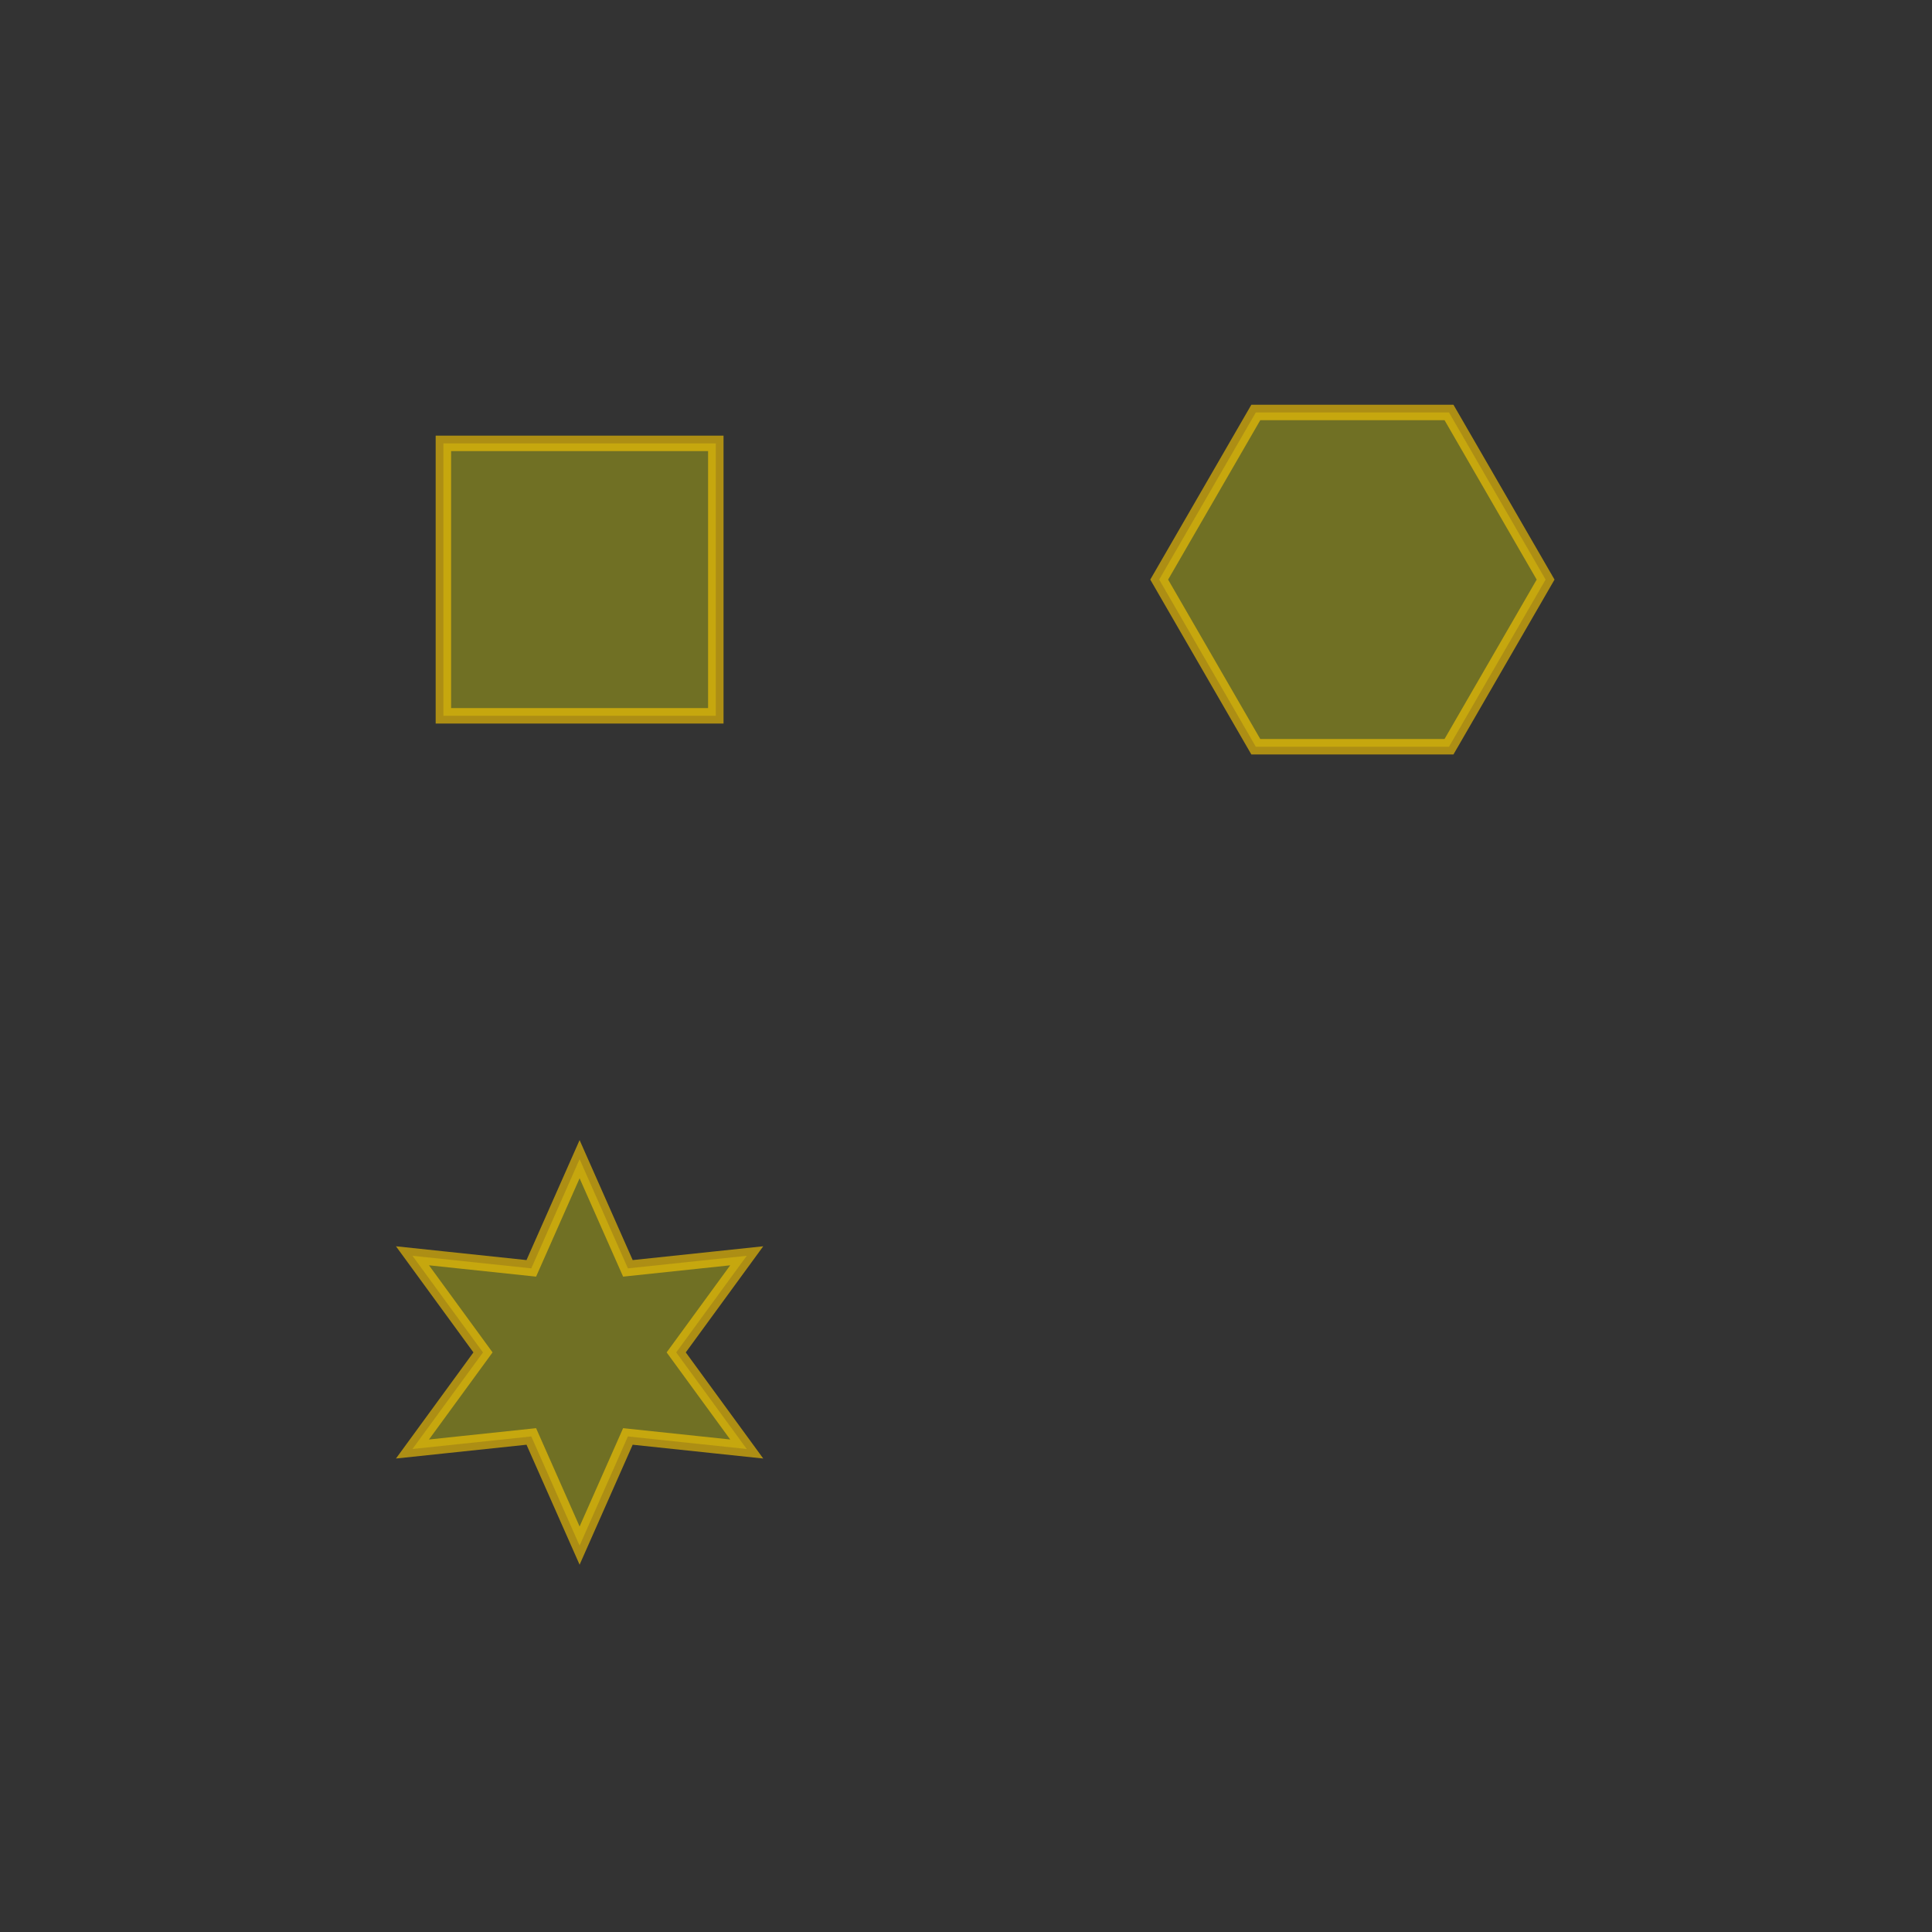 <svg xmlns="http://www.w3.org/2000/svg"
    xmlns:xlink="http://www.w3.org/1999/xlink" width="500" height="500" preserveAspectRatio="xMidYMid meet">
    <rect width="100%" height="100%" fill="#333333" stroke="none"/>
    <defs>
    </defs>
    <g id="my-board-viewbox" transform="matrix(0 -250 250 0 250 250)">
        <g id="my-board-scene" transform="matrix(1 0 0 1 0 0)">
            <path id="rectangle" fill="#FFFF00" fill-opacity="0.3" stroke="#FFCC00" stroke-opacity="0.6" stroke-width="0.016" transform="matrix(1 0 0 1 0.4 -0.4)" d="M -0.141 -0.141 L -0.141 0.141 L -0.141 0.141 L 0.141 0.141 L 0.141 0.141 L 0.141 -0.141 L 0.141 -0.141 L -0.141 -0.141 L -0.141 -0.141 L -0.141 -0.141 Z "></path>
            <path id="polygon" fill="#FFFF00" fill-opacity="0.3" stroke="#FFCC00" stroke-opacity="0.6" stroke-width="0.016" transform="matrix(1 0 0 1 0.4 0.4)" d="M 0 0.2 L 0.173 0.1 L 0.173 -0.1 L 0 -0.2 L -0.173 -0.1 L -0.173 0.1 L -0 0.2 Z "></path>
            <path id="star" fill="#FFFF00" fill-opacity="0.3" stroke="#FFCC00" stroke-opacity="0.6" stroke-width="0.016" transform="matrix(1 0 0 1 -0.4 -0.4)" d="M 0.2 0 L 0.087 -0.05 L 0.1 -0.173 L 0 -0.1 L -0.1 -0.173 L -0.087 -0.05 L -0.2 -0 L -0.087 0.05 L -0.1 0.173 L -0 0.1 L 0.1 0.173 L 0.087 0.05 L 0.2 0 Z "></path>
        </g>
    </g>
</svg>